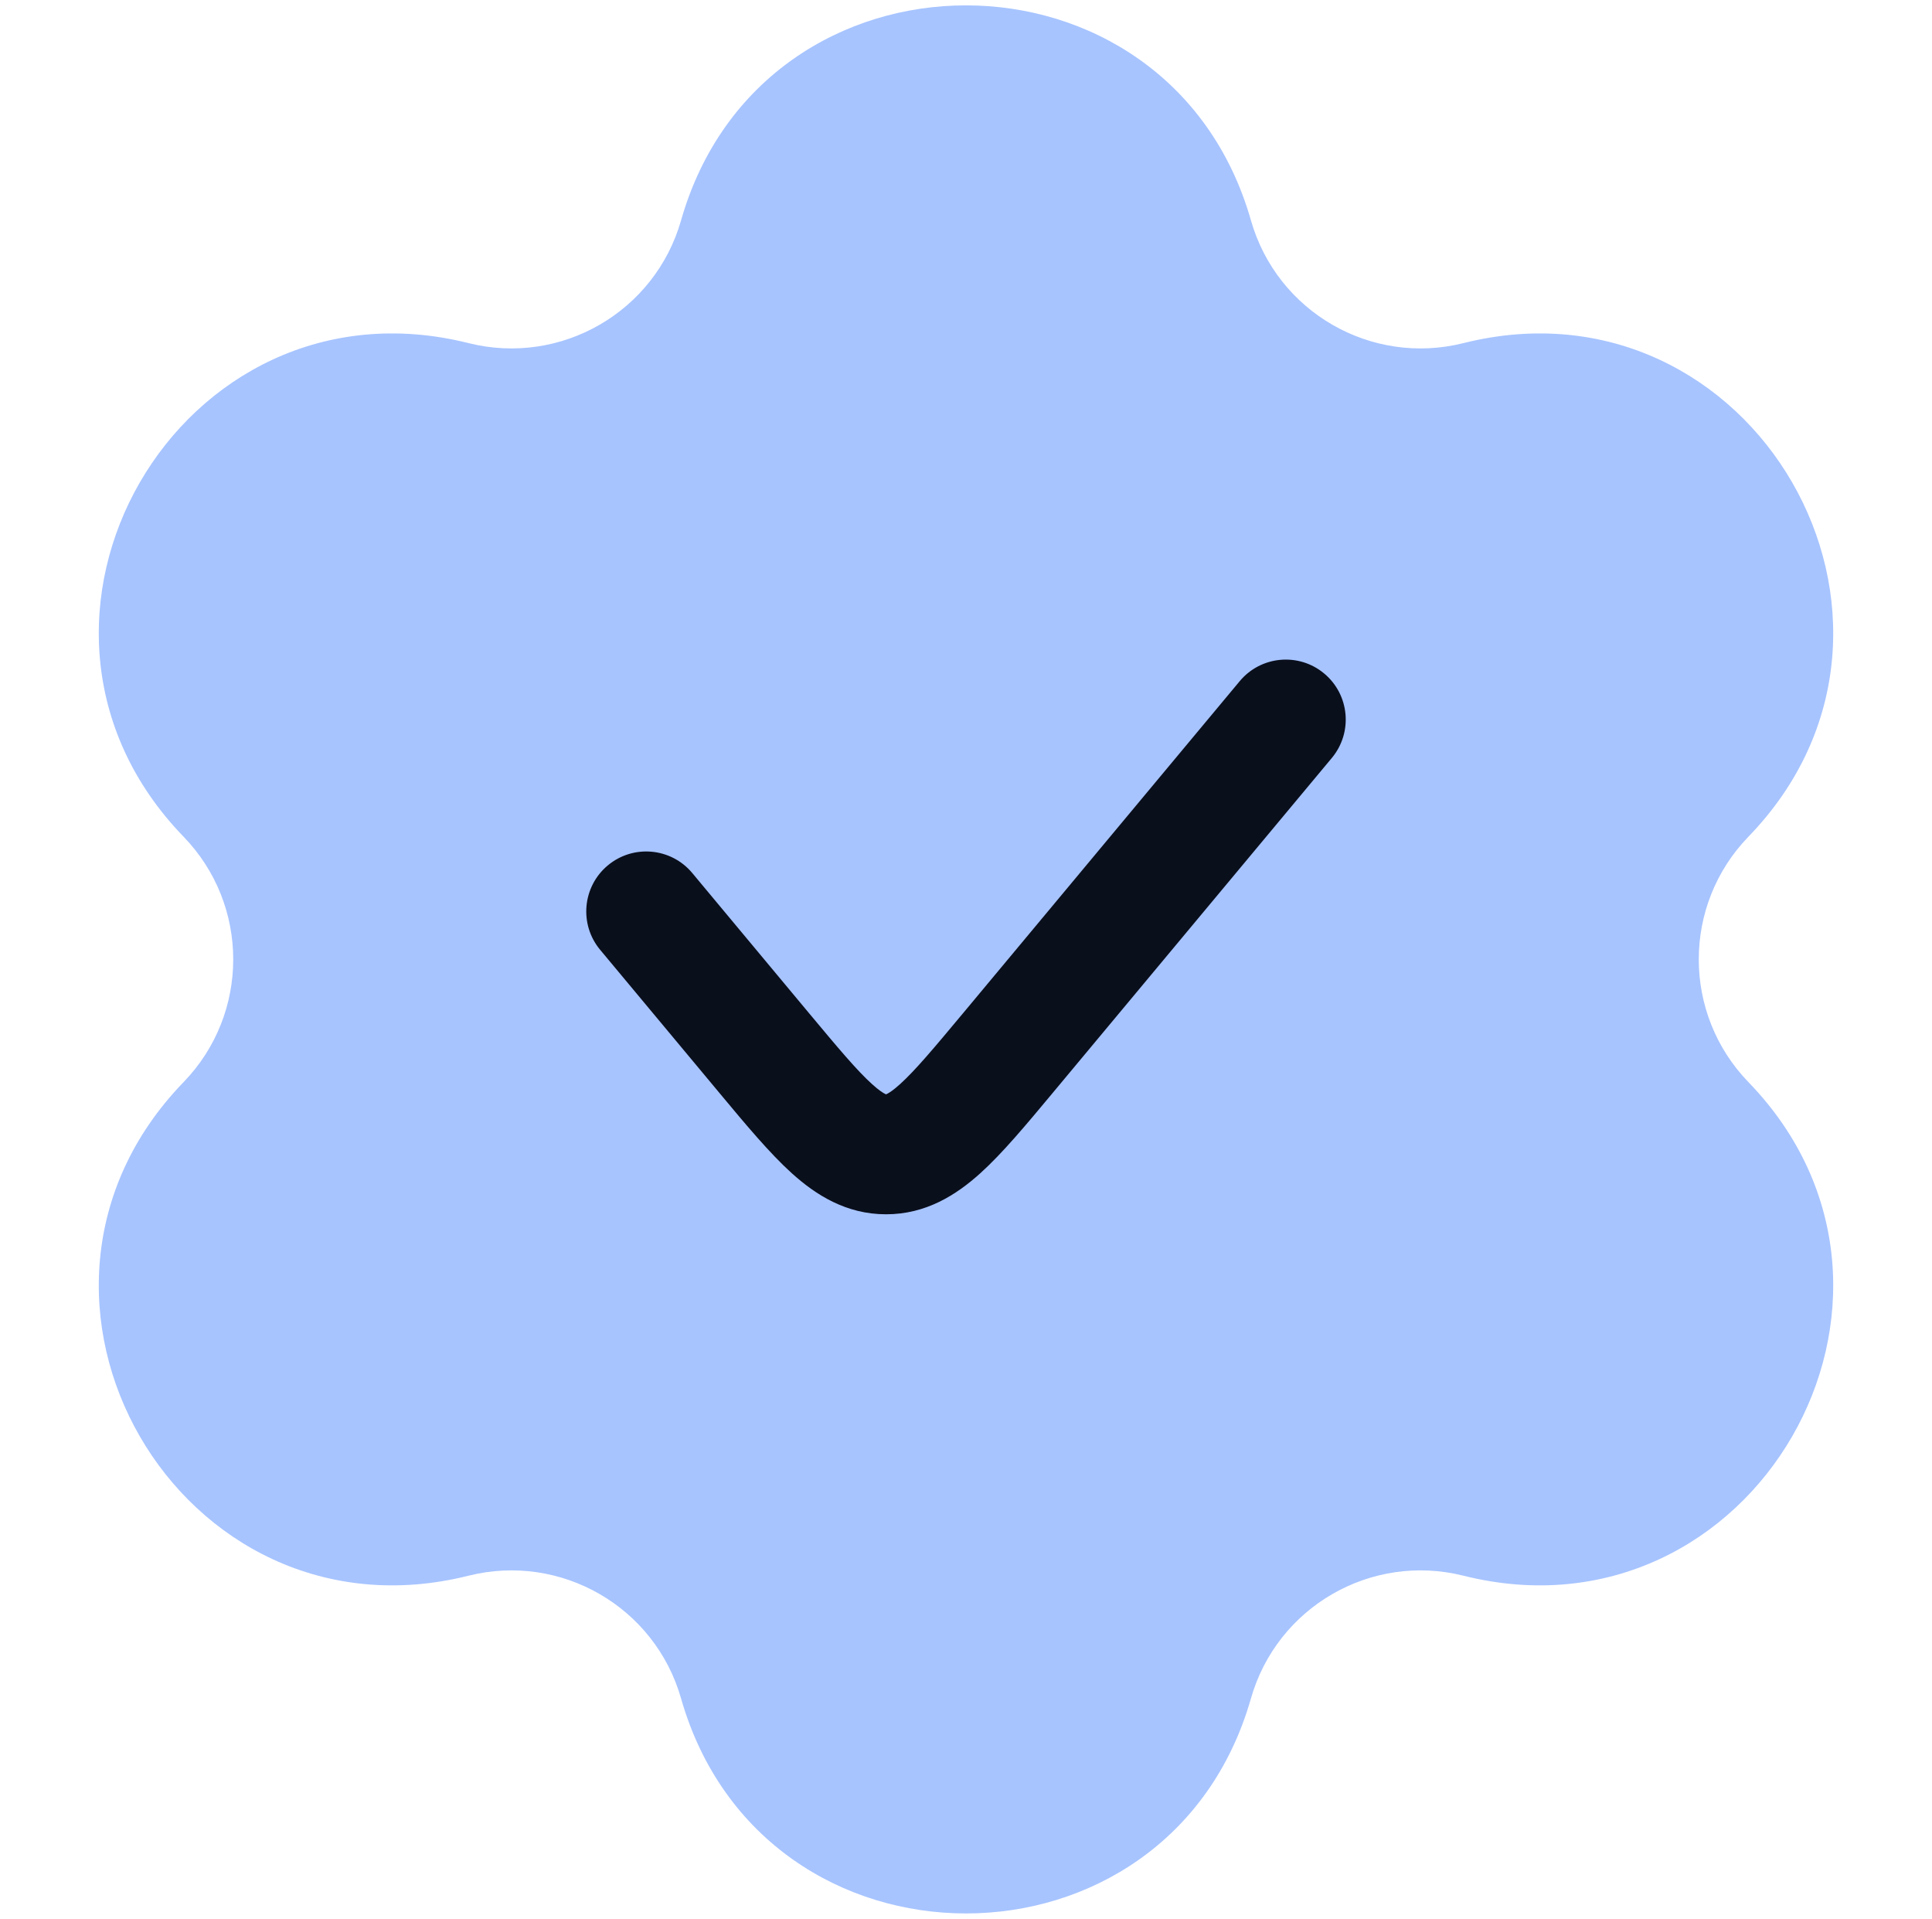 <svg width="145" height="144" viewBox="0 0 145 144" fill="none" xmlns="http://www.w3.org/2000/svg">
<rect x="34.5" y="38" width="76" height="62" fill="#0A0F1C"/>
<path fill-rule="evenodd" clip-rule="evenodd" d="M51.114 16.54C57.254 -4.976 87.746 -4.976 93.886 16.54C95.847 23.41 102.906 27.486 109.837 25.749C131.54 20.309 146.786 46.715 131.223 62.791C126.253 67.924 126.253 76.075 131.223 81.209C146.786 97.284 131.54 123.691 109.837 118.251C102.906 116.514 95.847 120.589 93.886 127.46C87.746 148.976 57.254 148.976 51.114 127.46C49.153 120.589 42.094 116.514 35.163 118.251C13.46 123.691 -1.786 97.284 13.777 81.209C18.747 76.075 18.747 67.924 13.777 62.791C-1.786 46.715 13.46 20.309 35.163 25.749C42.094 27.486 49.153 23.41 51.114 16.54ZM99.957 56.881C101.548 54.971 101.29 52.134 99.381 50.543C97.472 48.952 94.634 49.21 93.043 51.119L72.262 76.057C70.037 78.726 68.671 80.349 67.545 81.365C67.023 81.837 66.714 82.025 66.565 82.096C66.535 82.111 66.514 82.12 66.5 82.125C66.486 82.12 66.465 82.111 66.435 82.096C66.286 82.025 65.977 81.837 65.455 81.365C64.329 80.349 62.963 78.726 60.738 76.057L51.957 65.519C50.366 63.61 47.528 63.352 45.619 64.943C43.71 66.534 43.452 69.371 45.043 71.281L54.016 82.048C55.987 84.414 57.764 86.546 59.423 88.045C61.229 89.675 63.503 91.128 66.5 91.128C69.497 91.128 71.771 89.675 73.577 88.045C75.237 86.546 77.013 84.414 78.984 82.048L99.957 56.881Z" fill="#A7C4FF"/>
</svg>
